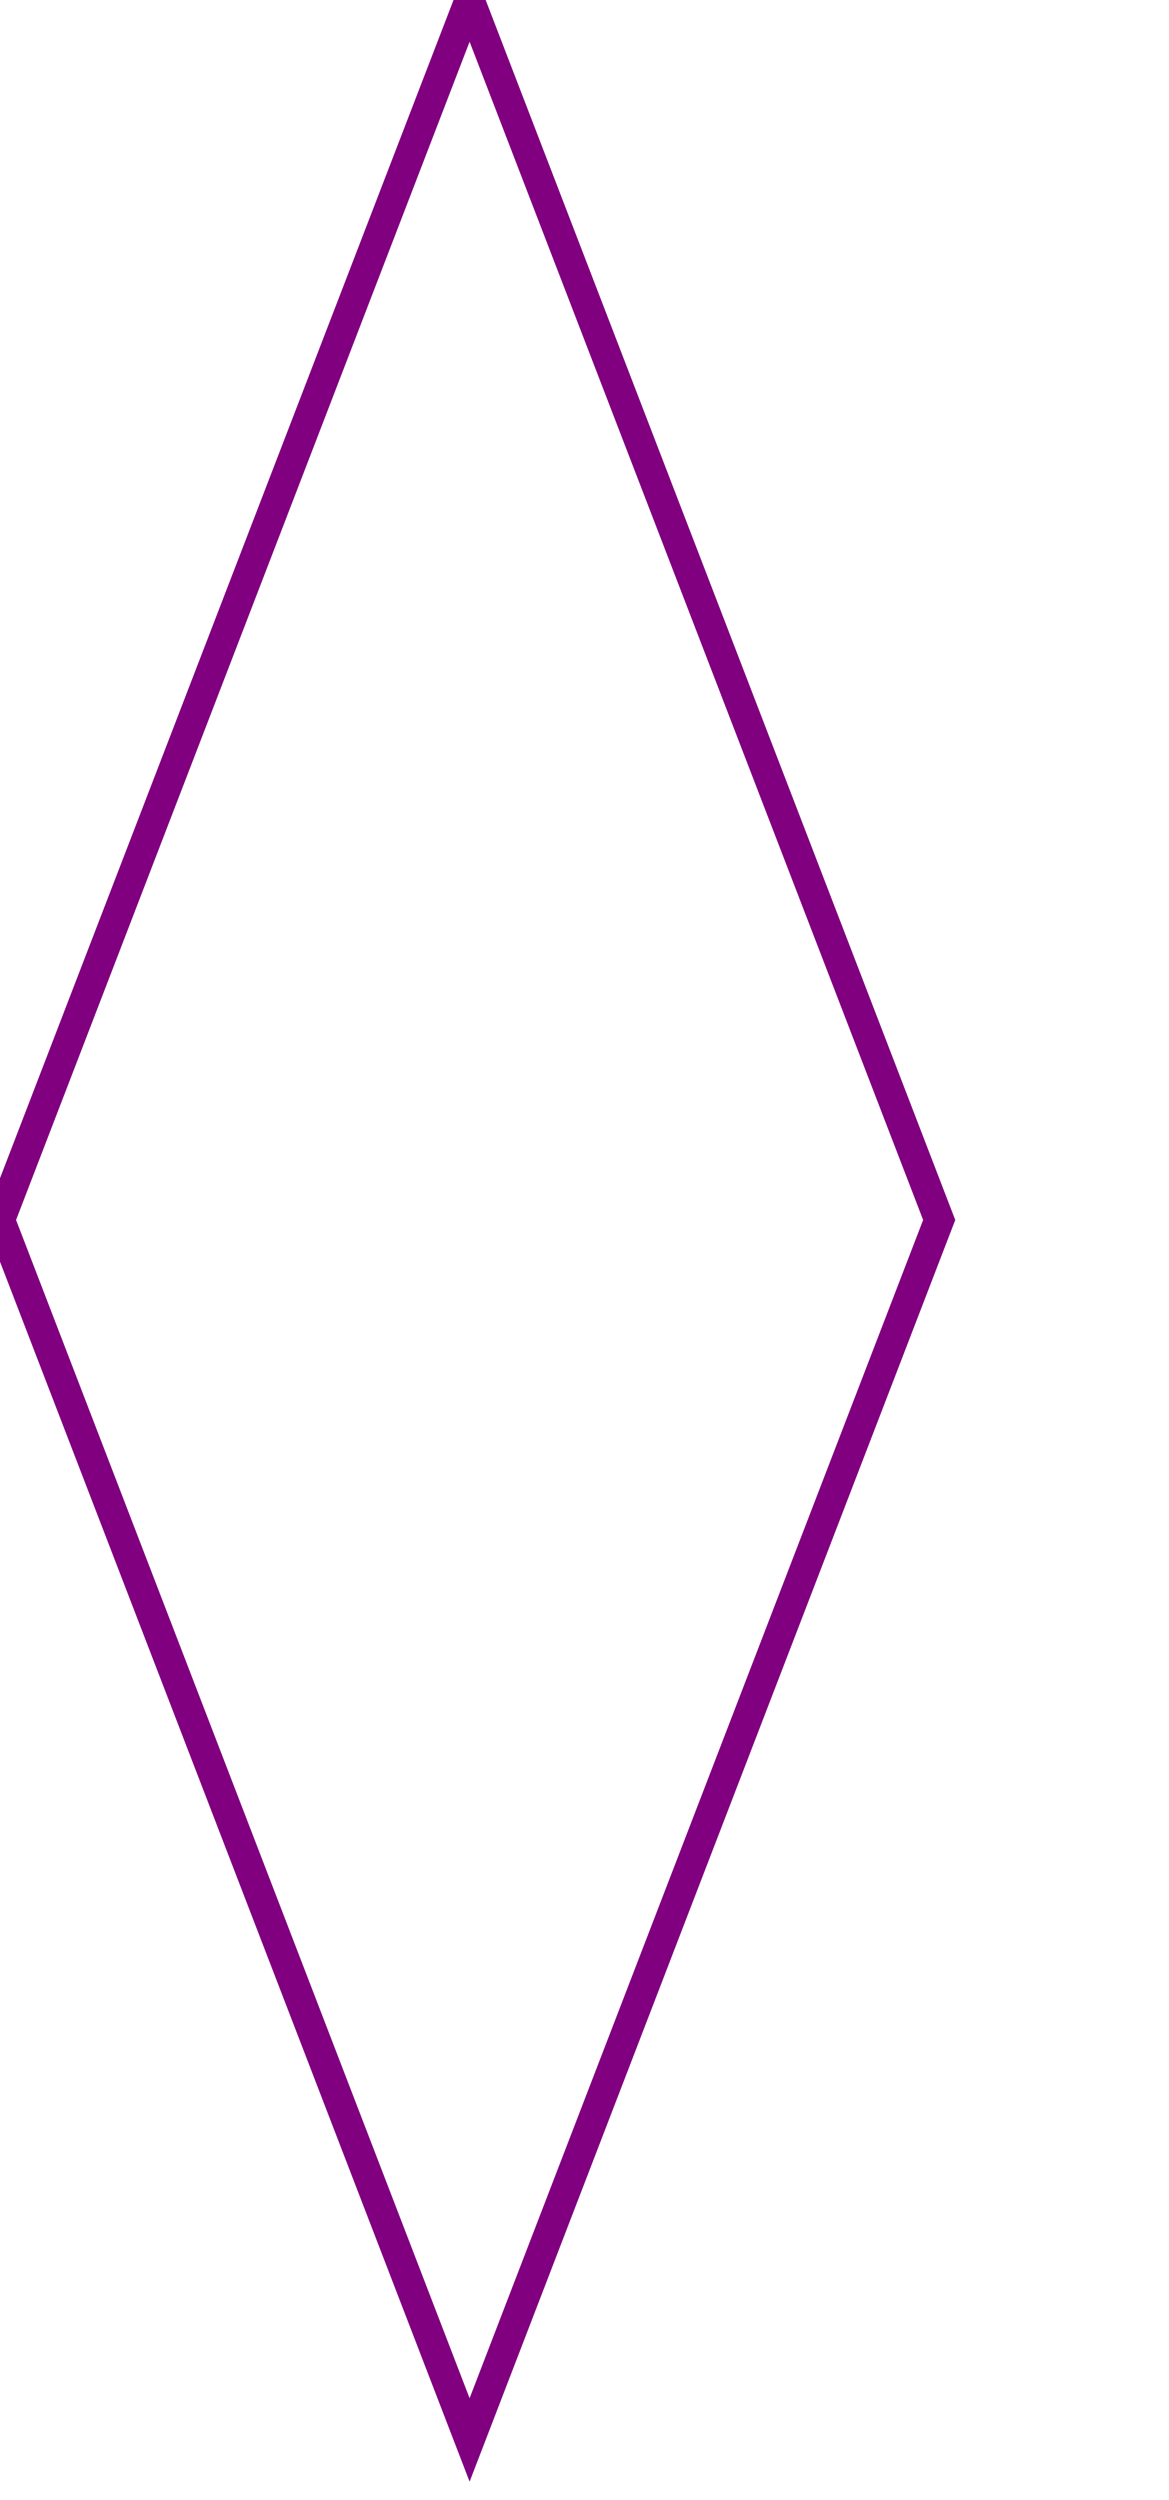 <svg width="117" height="250" xmlns="http://www.w3.org/2000/svg"><g transform="translate(0)"><g style="stroke:purple;stroke-width:3;"><g style="fill:transparent;"><polygon points="
            0,122
            47,0
            94,122
            47,244
          "></polygon></g></g></g></svg>